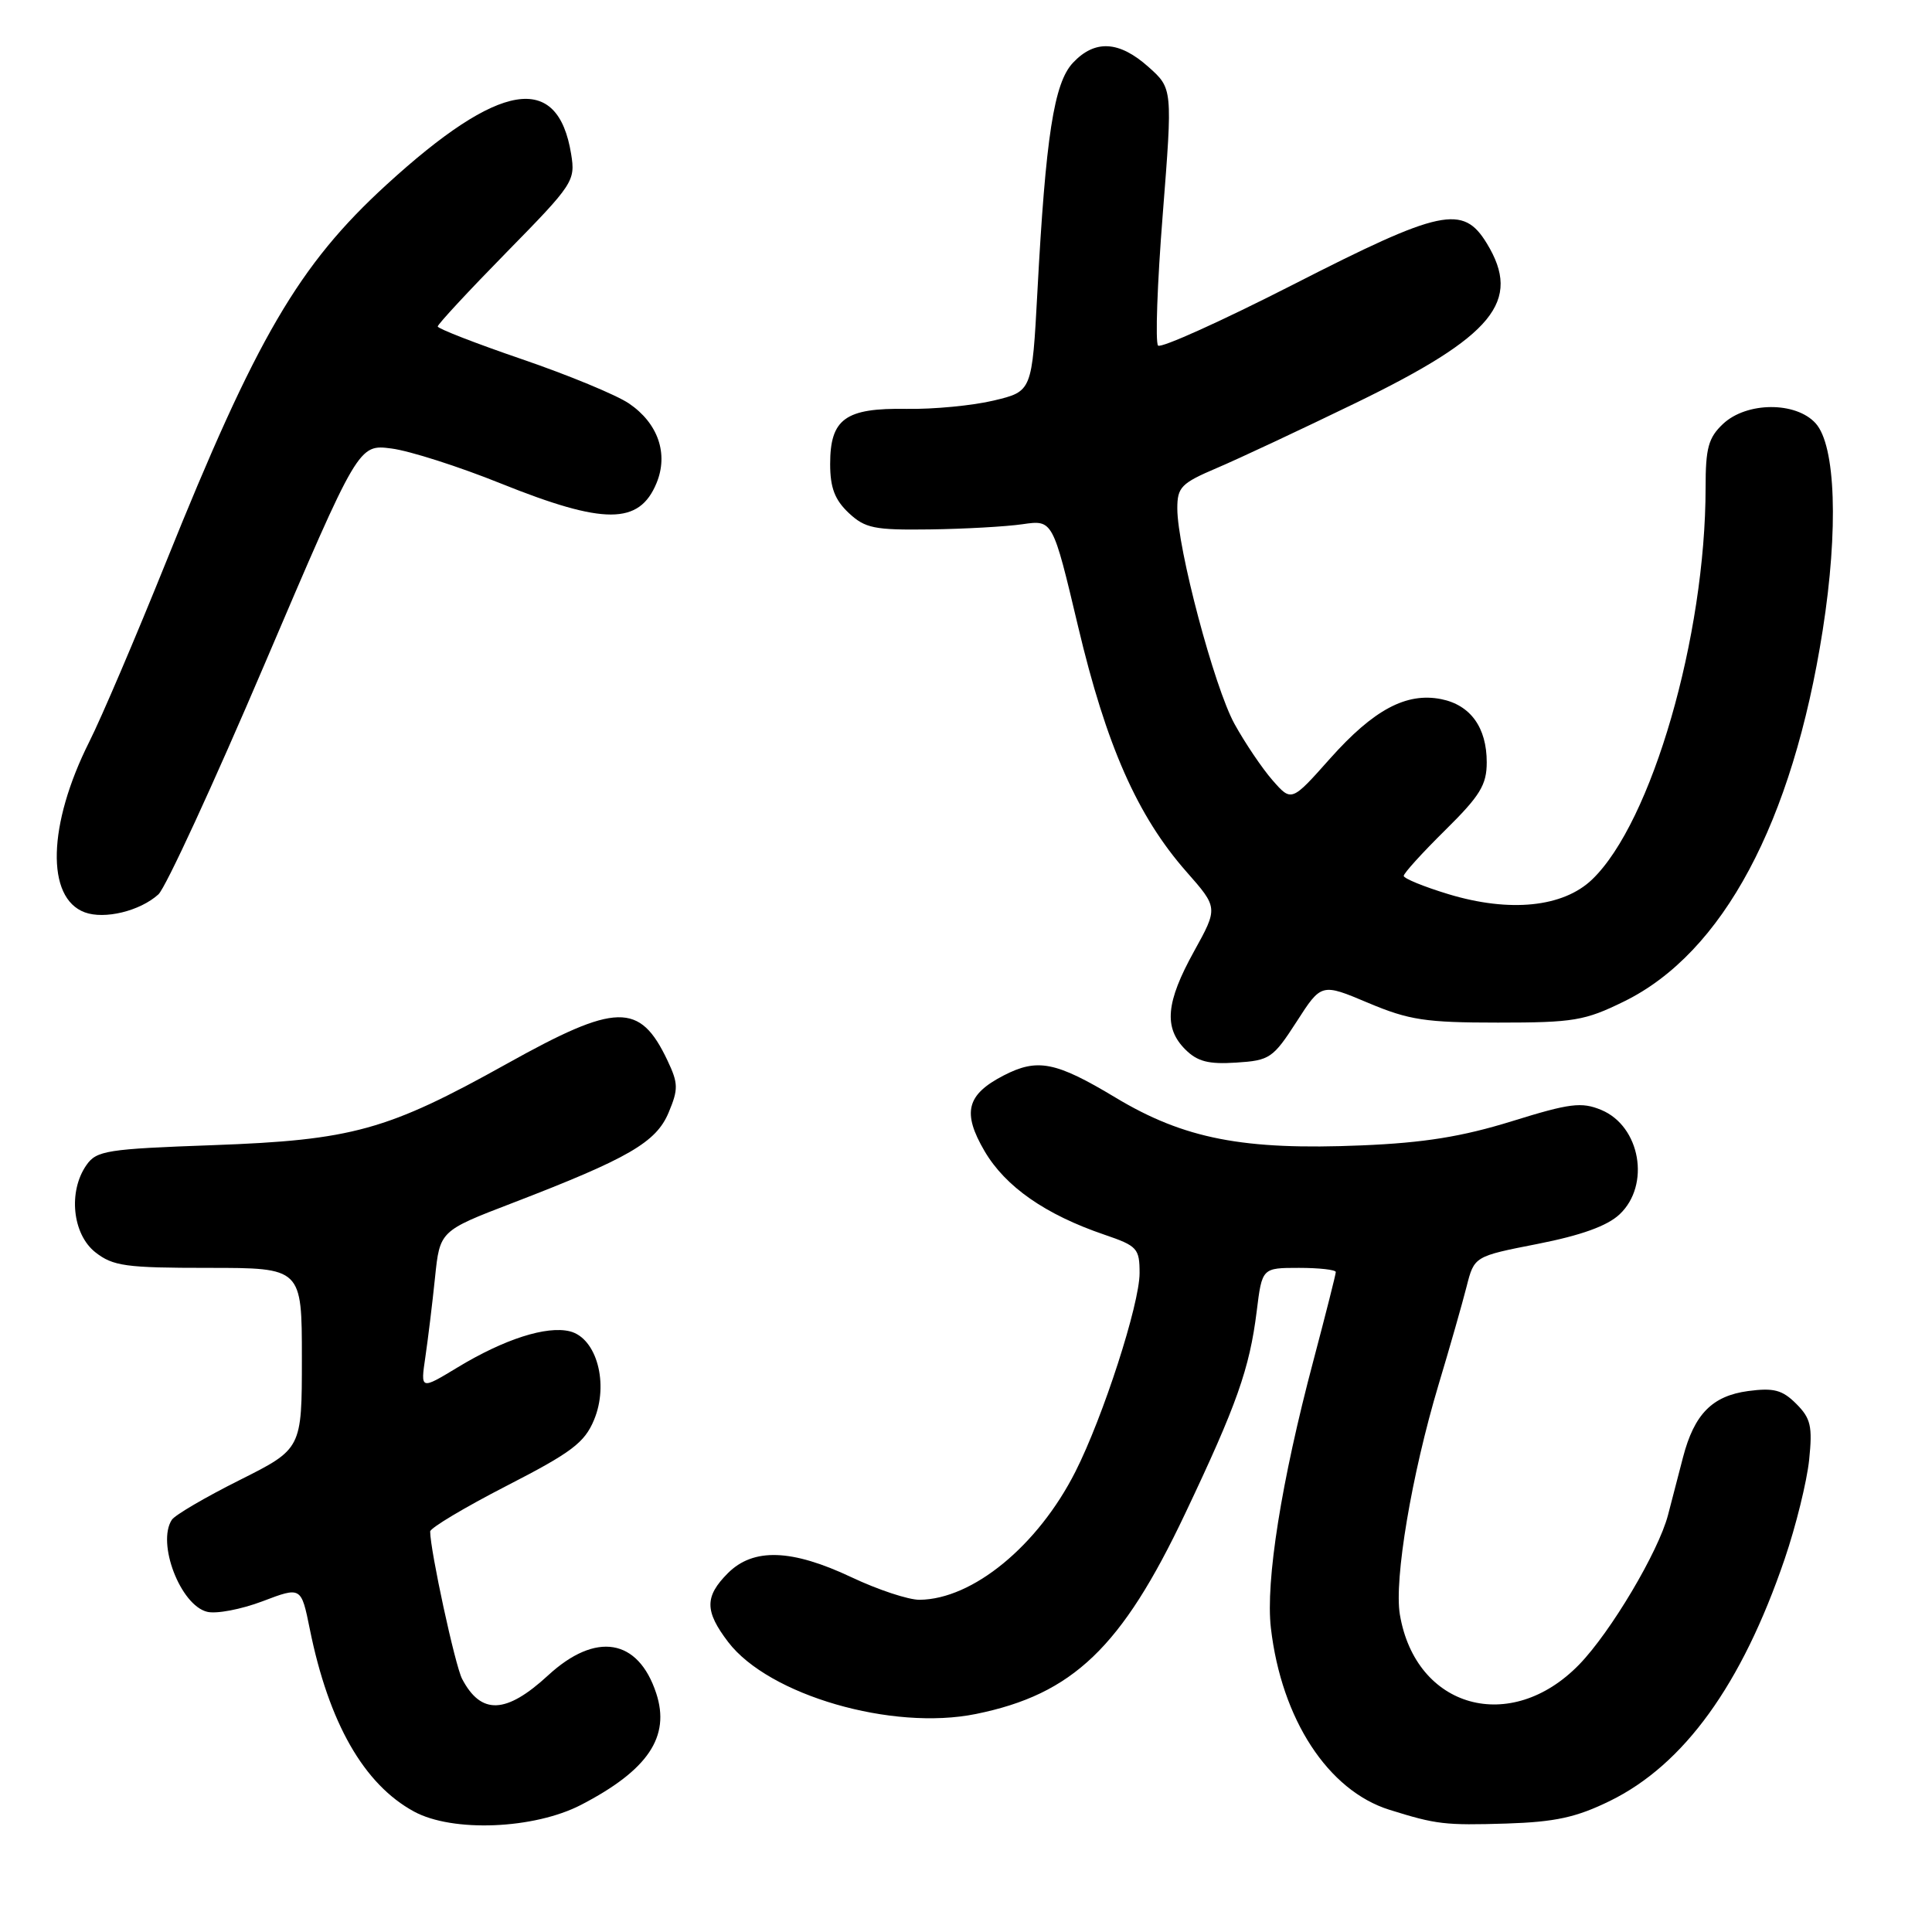 <?xml version="1.0" encoding="UTF-8" standalone="no"?>
<!DOCTYPE svg PUBLIC "-//W3C//DTD SVG 1.1//EN" "http://www.w3.org/Graphics/SVG/1.1/DTD/svg11.dtd" >
<svg xmlns="http://www.w3.org/2000/svg" xmlns:xlink="http://www.w3.org/1999/xlink" version="1.1" viewBox="0 0 256 256">
 <g >
 <path fill="currentColor"
d=" M 77.00 239.15 C 85.87 234.55 88.85 230.12 86.95 224.36 C 84.56 217.10 78.94 216.17 72.62 222.00 C 67.05 227.13 63.75 227.26 61.23 222.46 C 60.31 220.72 57.00 205.42 57.00 202.93 C 57.00 202.47 61.55 199.75 67.11 196.89 C 75.74 192.46 77.45 191.17 78.71 188.15 C 80.71 183.36 79.06 177.30 75.52 176.41 C 72.43 175.64 66.81 177.44 60.61 181.20 C 55.72 184.16 55.72 184.16 56.36 179.83 C 56.71 177.45 57.29 172.71 57.64 169.30 C 58.28 163.10 58.28 163.10 67.89 159.41 C 83.28 153.49 86.95 151.37 88.60 147.41 C 89.90 144.31 89.88 143.55 88.44 140.51 C 84.77 132.78 81.70 132.85 67.15 140.96 C 51.30 149.79 46.69 151.07 28.21 151.74 C 14.19 152.24 12.79 152.46 11.46 154.37 C 9.01 157.86 9.59 163.53 12.63 165.93 C 14.98 167.77 16.64 168.00 27.63 168.00 C 40.00 168.00 40.00 168.00 40.00 179.99 C 40.00 191.98 40.00 191.98 31.75 196.12 C 27.21 198.39 23.17 200.76 22.77 201.38 C 20.75 204.46 23.90 212.69 27.44 213.57 C 28.65 213.88 31.95 213.25 34.78 212.18 C 39.91 210.23 39.91 210.23 41.05 215.86 C 43.56 228.28 48.21 236.43 54.86 240.04 C 59.97 242.82 70.76 242.38 77.00 239.15 Z  M 213.31 238.64 C 223.14 233.83 230.80 223.23 236.48 206.57 C 237.97 202.21 239.42 196.30 239.72 193.45 C 240.18 188.99 239.94 187.94 238.01 186.01 C 236.17 184.17 235.03 183.87 231.64 184.32 C 226.88 184.96 224.50 187.38 223.01 193.09 C 222.46 195.24 221.56 198.69 221.02 200.75 C 219.75 205.61 213.43 216.25 209.25 220.56 C 200.18 229.89 187.59 226.38 185.49 213.94 C 184.71 209.30 187.05 195.40 190.61 183.50 C 192.10 178.55 193.77 172.69 194.33 170.48 C 195.35 166.47 195.35 166.47 203.77 164.82 C 209.50 163.69 212.96 162.45 214.60 160.91 C 218.73 157.03 217.36 149.22 212.17 147.07 C 209.56 145.99 208.02 146.18 200.33 148.57 C 193.74 150.61 188.69 151.43 180.42 151.77 C 164.76 152.43 156.92 150.91 147.82 145.44 C 139.89 140.67 137.47 140.19 132.98 142.51 C 128.07 145.05 127.47 147.42 130.46 152.53 C 133.23 157.25 138.52 160.94 146.36 163.61 C 150.70 165.09 151.00 165.42 151.00 168.70 C 151.00 172.81 146.16 187.78 142.49 195.02 C 137.52 204.83 128.88 211.92 121.84 211.98 C 120.38 211.99 116.33 210.65 112.84 209.00 C 104.90 205.25 99.83 205.08 96.45 208.45 C 93.36 211.55 93.36 213.48 96.49 217.58 C 101.87 224.63 118.22 229.37 129.32 227.11 C 142.16 224.50 148.63 218.30 157.03 200.58 C 163.88 186.15 165.57 181.37 166.52 173.75 C 167.23 168.00 167.23 168.00 172.12 168.00 C 174.80 168.00 177.00 168.25 177.00 168.55 C 177.00 168.85 175.66 174.14 174.03 180.30 C 169.79 196.26 167.68 209.54 168.40 215.73 C 169.81 227.82 175.98 237.27 184.12 239.81 C 190.32 241.75 191.45 241.88 199.61 241.63 C 206.07 241.42 208.85 240.82 213.31 238.64 Z  M 171.80 135.39 C 175.09 130.27 175.09 130.27 181.30 132.89 C 186.72 135.17 188.89 135.50 198.50 135.50 C 208.53 135.50 210.00 135.25 215.21 132.69 C 228.29 126.27 237.52 109.00 241.52 83.50 C 243.62 70.11 243.24 59.03 240.58 56.09 C 237.96 53.19 231.44 53.23 228.31 56.17 C 226.37 58.00 226.00 59.36 226.00 64.60 C 226.00 84.30 218.86 108.97 210.96 116.54 C 207.12 120.22 200.05 120.94 191.92 118.48 C 188.66 117.49 186.00 116.40 186.00 116.06 C 186.00 115.71 188.47 112.99 191.50 110.00 C 196.12 105.44 197.00 104.00 197.00 101.01 C 197.00 96.40 194.85 93.42 190.97 92.64 C 186.35 91.72 182.02 94.03 176.26 100.49 C 171.13 106.26 171.13 106.26 168.61 103.38 C 167.23 101.80 164.96 98.43 163.57 95.91 C 160.89 91.03 156.00 72.62 156.00 67.37 C 156.00 64.55 156.51 64.03 161.25 62.01 C 164.14 60.78 172.42 56.90 179.65 53.39 C 197.92 44.51 201.69 39.92 197.01 32.25 C 193.86 27.08 190.96 27.69 171.33 37.72 C 161.88 42.54 153.84 46.17 153.45 45.79 C 153.07 45.40 153.34 37.58 154.07 28.41 C 155.38 11.73 155.38 11.73 152.18 8.87 C 148.29 5.40 145.08 5.22 142.17 8.32 C 139.66 10.99 138.56 18.06 137.46 38.68 C 136.75 51.86 136.75 51.86 131.69 53.07 C 128.91 53.74 123.69 54.24 120.11 54.18 C 112.01 54.04 110.00 55.50 110.00 61.48 C 110.00 64.62 110.61 66.22 112.45 67.96 C 114.63 70.00 115.84 70.25 123.20 70.15 C 127.77 70.09 133.30 69.78 135.50 69.46 C 139.50 68.88 139.50 68.88 142.85 83.00 C 146.59 98.80 150.71 108.12 157.20 115.50 C 161.41 120.28 161.41 120.28 158.21 126.07 C 154.49 132.79 154.18 136.18 157.05 139.05 C 158.66 140.66 160.13 141.04 163.80 140.80 C 168.24 140.52 168.68 140.22 171.80 135.39 Z  M 20.99 118.51 C 21.94 117.65 28.29 103.88 35.10 87.91 C 47.50 58.86 47.50 58.86 51.88 59.43 C 54.29 59.74 60.82 61.83 66.38 64.07 C 80.05 69.56 84.70 69.55 86.99 64.02 C 88.60 60.13 87.20 56.08 83.34 53.46 C 81.69 52.34 75.31 49.70 69.17 47.60 C 63.03 45.50 58.00 43.54 58.00 43.26 C 58.00 42.97 62.11 38.54 67.14 33.41 C 75.97 24.41 76.26 23.97 75.68 20.42 C 73.91 9.49 66.20 10.77 51.22 24.47 C 39.58 35.12 33.98 44.71 21.99 74.50 C 18.00 84.40 13.43 95.12 11.82 98.31 C 6.32 109.28 6.07 118.98 11.23 120.89 C 13.86 121.86 18.55 120.72 20.99 118.51 Z "/>
</g>
</svg>